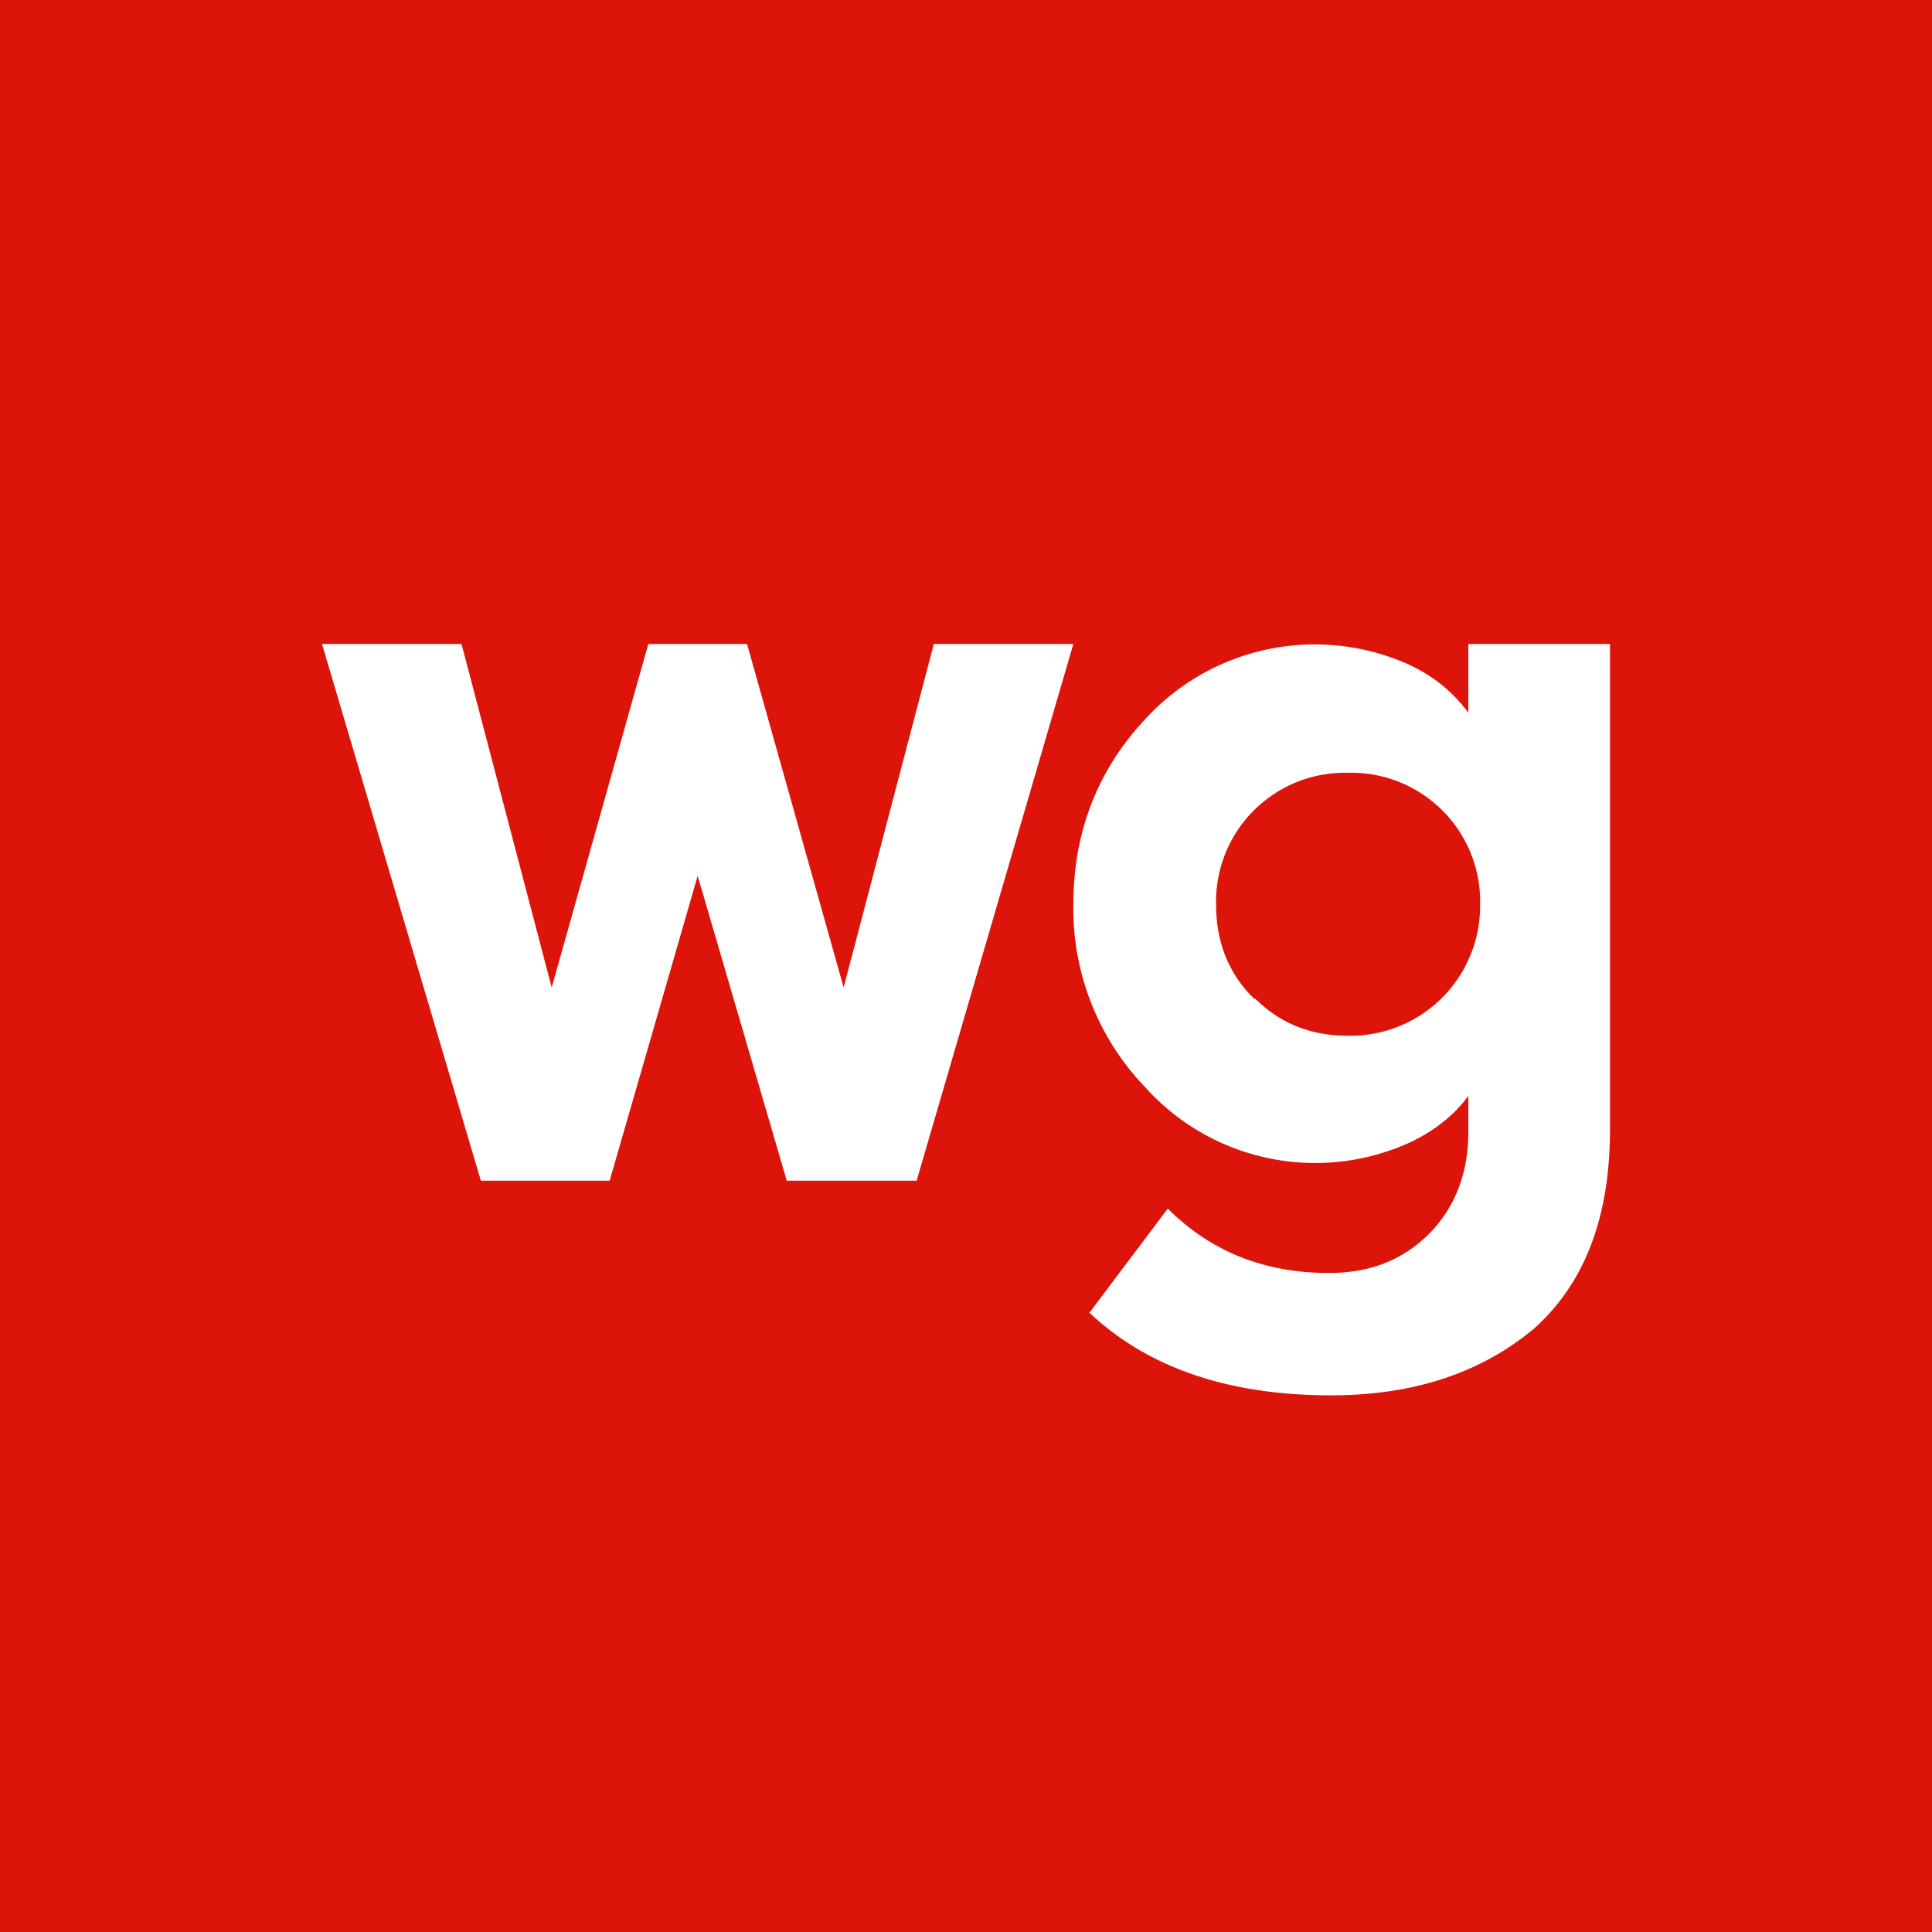 <!-- by TradingView --><svg width="18" height="18" viewBox="0 0 18 18" xmlns="http://www.w3.org/2000/svg"><path fill="#DC140A" d="M0 0h18v18H0z"/><path d="M12.4 13c-.96 0-1.71-.26-2.25-.77l.73-.97c.4.4.9.6 1.5.6.4 0 .7-.13.94-.37.24-.25.36-.56.36-.95v-.33c-.13.18-.33.34-.58.45a2.13 2.13 0 0 1-2.43-.53 2.4 2.4 0 0 1-.67-1.7c0-.67.22-1.25.67-1.73a2.14 2.14 0 0 1 2.43-.52c.25.11.44.27.58.46V6H15v4.52c0 .83-.24 1.44-.71 1.86-.48.4-1.1.62-1.89.62Zm-.71-3.7c.24.24.53.35.87.35a1.21 1.21 0 0 0 1.23-1.22 1.2 1.2 0 0 0-1.23-1.23 1.2 1.2 0 0 0-1.23 1.23c0 .35.12.65.36.88ZM7.33 11 6.5 8.16 5.68 11h-1.2L3 6h1.3l.84 3.2.9-3.2h.92l.9 3.2L8.7 6H10l-1.46 5h-1.2Z" fill="#fff"/></svg>